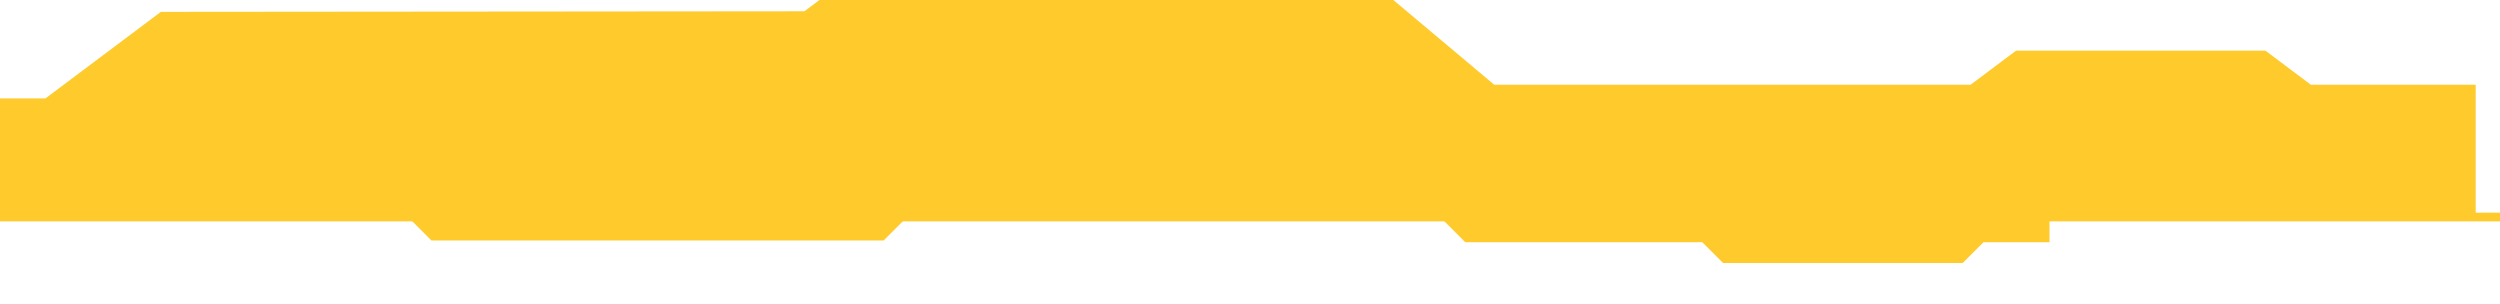 <svg width="1440" height="175" viewBox="0 0 1440 175" fill="none" xmlns="http://www.w3.org/2000/svg">
<g clip-path="url(#clip0_196_11)">
<path d="M0 125H1440.5" stroke="#FFCA2B" stroke-width="5"/>
<path d="M248.5 138.5L236.5 126.5H521L509 138.5H248.5Z" fill="#FFCA2B"/>
<path d="M844 139.5L829.5 125H1180.5V139.5H1142.5L1130.5 151.5H992.5L980.5 139.5H844Z" fill="#FFCA2B"/>
<g clip-path="url(#clip1_196_11)">
<path d="M1426 123.5L-14 123.5L-14 56.66L26.21 56.66L92.67 6.83L463.33 6.5L498.67 -20L779.33 -19.5L860.67 48.8L1135.07 48.8L1161.24 29.17L1304.87 29.17L1331.04 48.8L1426 48.8L1426 123.5Z" fill="#FFCA2B"/>
</g>
</g>
<defs>
<clipPath id="clip0_196_11">
<rect width="1440" height="175" fill="white"/>
</clipPath>
<clipPath id="clip1_196_11">
<rect width="1440" height="143.5" fill="white" transform="translate(1426 123.5) rotate(-180)"/>
</clipPath>
</defs>
</svg>
